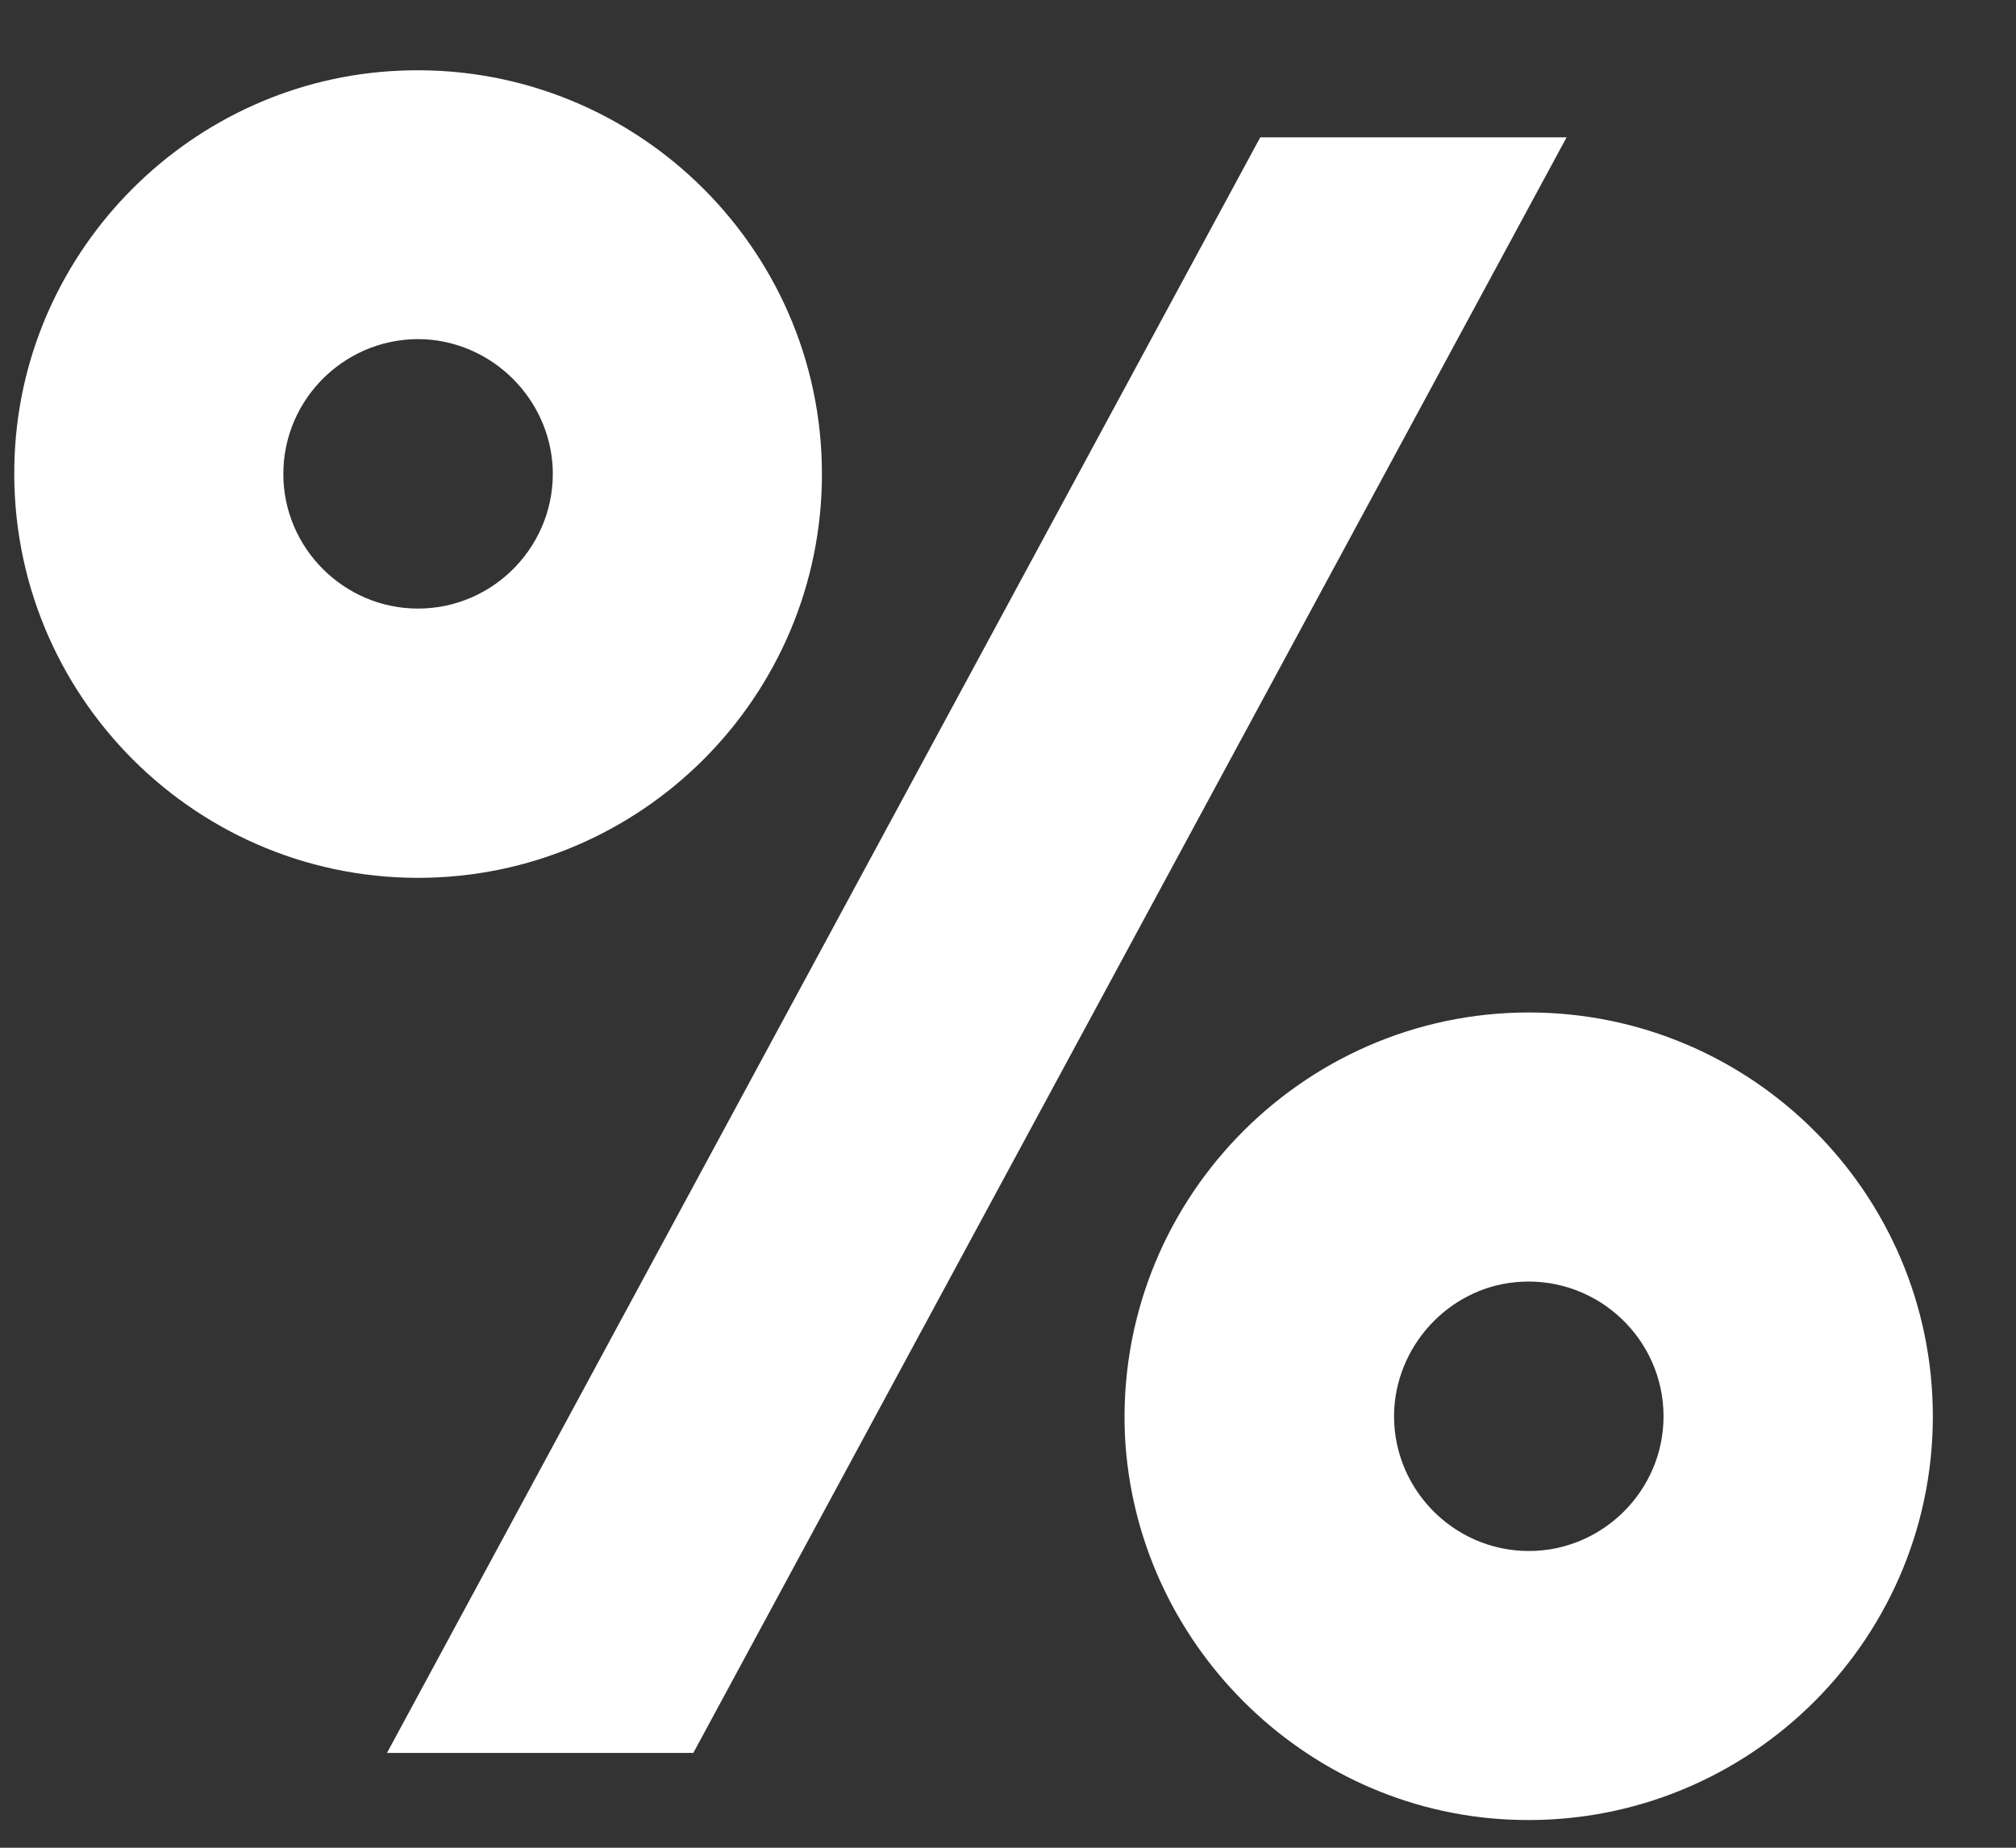 <svg width="24" height="22" viewBox="0 0 24 22" fill="none" xmlns="http://www.w3.org/2000/svg">
<rect x="0" y="0" width="24" height="22" fill="#333333" stroke="none"/>
<path d="M4.976 10.452C2.251 10.452 0.047 8.168 0.175 5.41C0.287 2.95 2.283 0.954 4.744 0.842C7.501 0.714 9.785 2.918 9.785 5.643C9.785 8.296 7.629 10.452 4.976 10.452ZM4.976 7.246C5.89 7.246 6.627 6.476 6.579 5.555C6.531 4.745 5.874 4.088 5.064 4.04C4.143 3.992 3.373 4.729 3.373 5.643C3.373 6.525 4.095 7.246 4.976 7.246ZM23.01 16.864C23.01 19.589 20.725 21.793 17.968 21.665C15.508 21.552 13.512 19.549 13.392 17.088C13.272 14.339 15.476 12.055 18.201 12.055C20.854 12.055 23.01 14.211 23.01 16.864ZM19.804 16.864C19.804 15.95 19.034 15.213 18.113 15.261C17.303 15.301 16.646 15.966 16.598 16.776C16.55 17.697 17.287 18.467 18.201 18.467C19.082 18.467 19.804 17.745 19.804 16.864ZM15.003 1.635L4.607 20.871H8.254L18.65 1.635H15.003Z" fill="white"/>
</svg>
